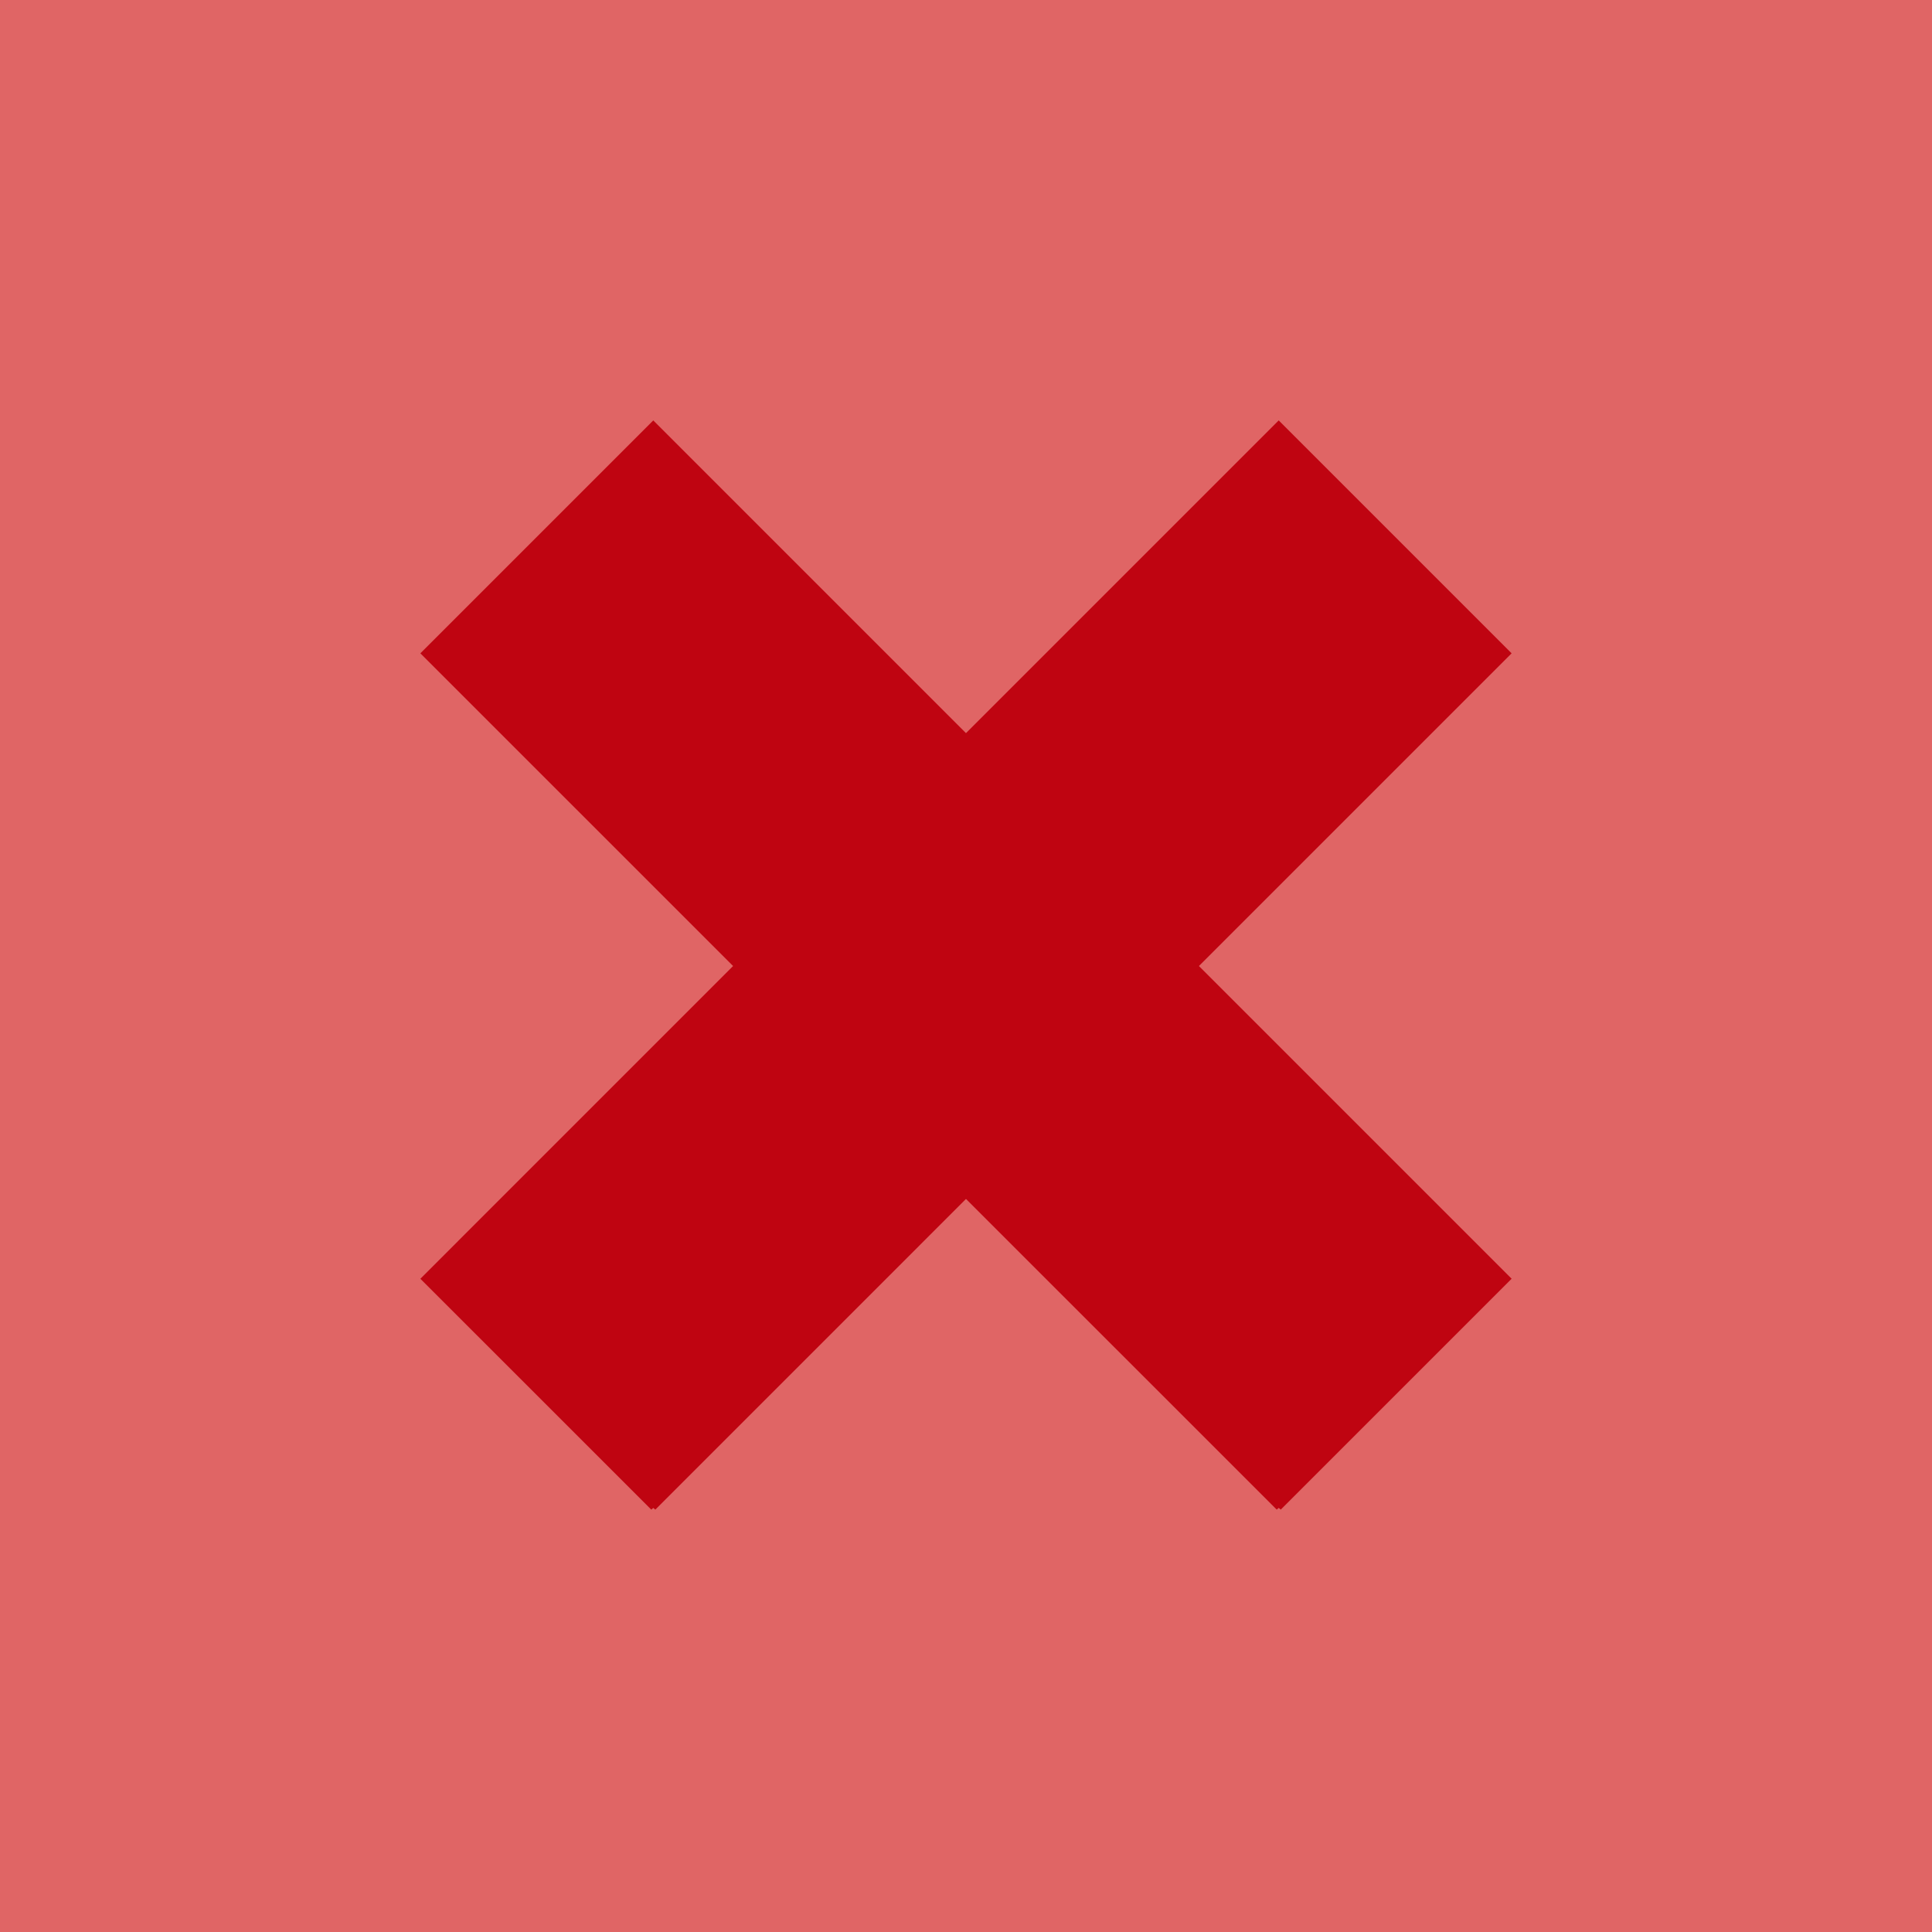 <svg xmlns="http://www.w3.org/2000/svg" width="220.995" height="221" viewBox="0 0 220.995 221">
  <g id="wrong" transform="translate(-267.005 -149.5)">
    <path id="Tracé_6474" data-name="Tracé 6474" d="M488,370.5H267.005v-221H488Z" fill="#e06565"/>
    <path id="Tracé_6475" data-name="Tracé 6475" d="M341.963,322.182l-.232-.2-.227.2L315.09,295.773,350.861,260,315.09,224.231l26.641-26.641L377.5,233.361l35.771-35.771,26.642,26.641L404.144,260l35.771,35.771-26.41,26.409-.232-.2-.227.2L377.5,286.643Z" fill="#bf0411"/>
  </g>
</svg>
